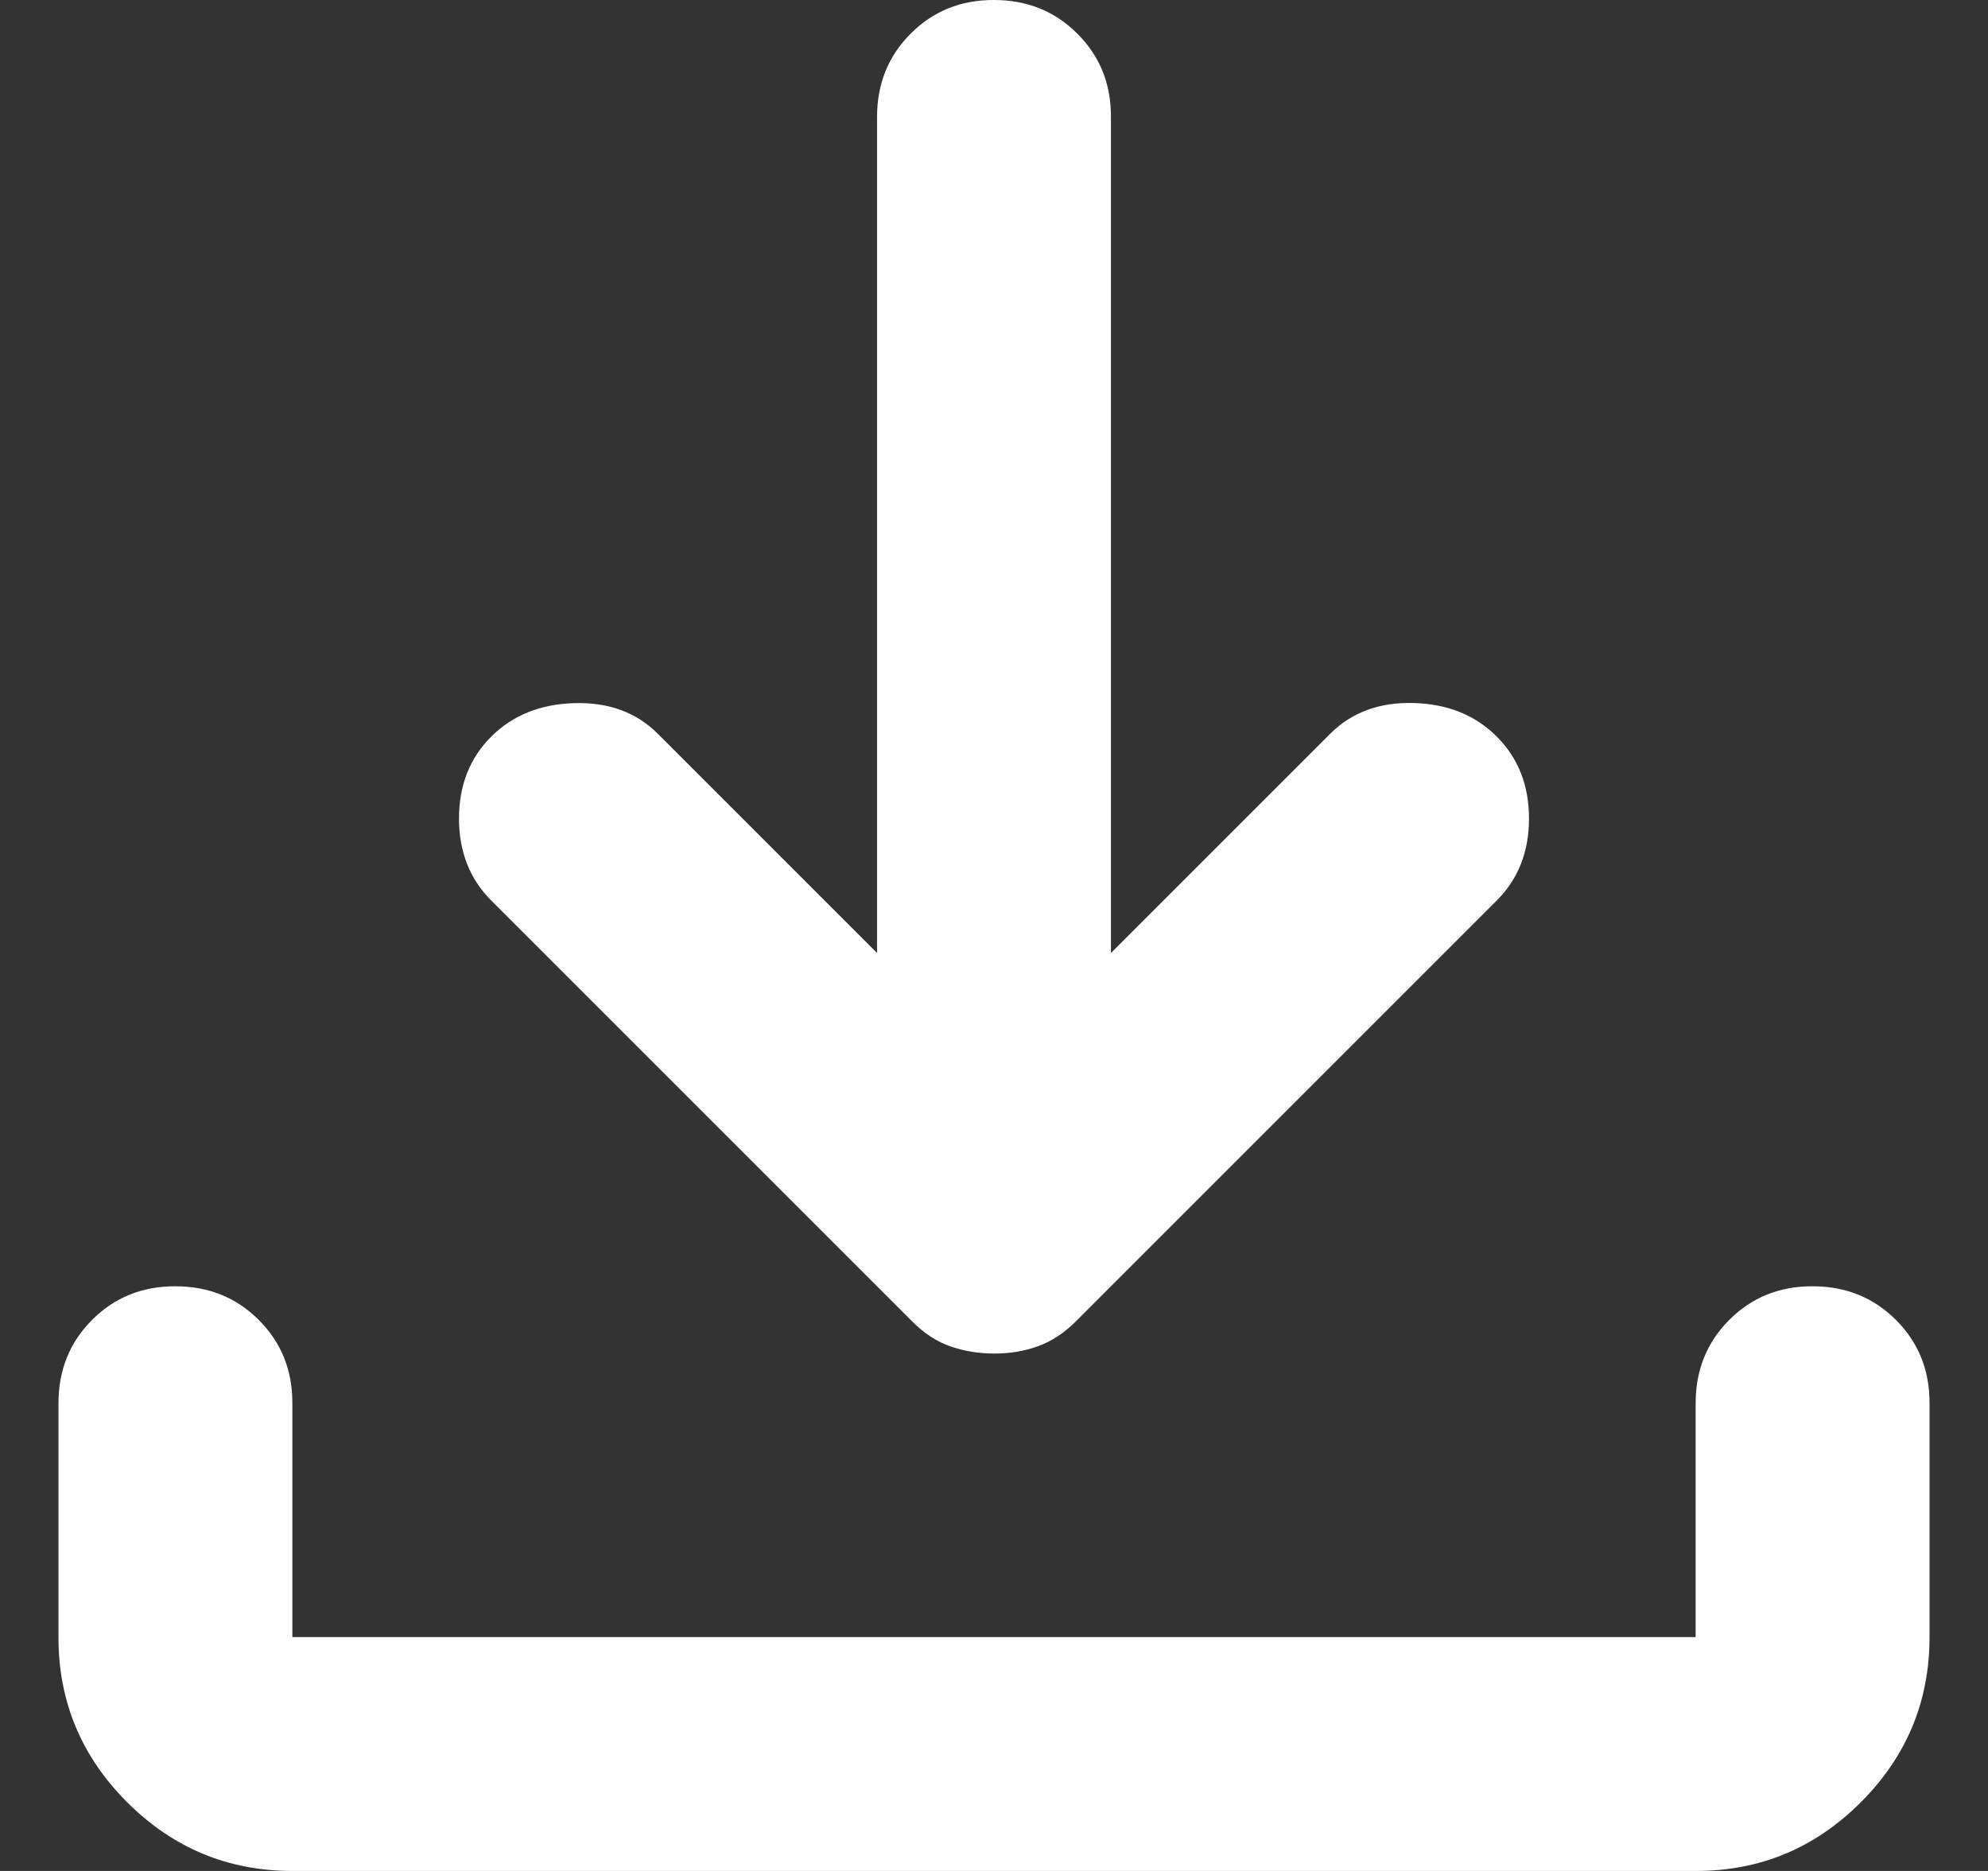 <svg width="17" height="16" viewBox="0 0 17 16" fill="none" xmlns="http://www.w3.org/2000/svg">
<rect x="0" y="0" width="17" height="16" fill="#333333" stroke="none"/>
<path d="M8.5 11.575C8.367 11.575 8.242 11.554 8.125 11.513C8.008 11.472 7.9 11.401 7.8 11.3L4.2 7.7C4.017 7.517 3.925 7.283 3.925 7C3.925 6.717 4.017 6.483 4.2 6.3C4.383 6.117 4.621 6.021 4.913 6.013C5.205 6.005 5.442 6.092 5.625 6.275L7.5 8.15V1C7.5 0.717 7.596 0.479 7.788 0.287C7.98 0.095 8.217 -0.001 8.5 3.4602e-06C8.783 3.4602e-06 9.021 0.096 9.213 0.288C9.405 0.48 9.501 0.717 9.5 1V8.15L11.375 6.275C11.558 6.092 11.796 6.004 12.088 6.012C12.38 6.02 12.617 6.116 12.8 6.3C12.983 6.483 13.075 6.717 13.075 7C13.075 7.283 12.983 7.517 12.8 7.7L9.2 11.3C9.1 11.4 8.992 11.471 8.875 11.513C8.758 11.555 8.633 11.576 8.5 11.575ZM2.5 16C1.95 16 1.479 15.804 1.087 15.412C0.695 15.02 0.499 14.549 0.5 14V12C0.5 11.717 0.596 11.479 0.788 11.287C0.98 11.095 1.217 10.999 1.5 11C1.783 11 2.021 11.096 2.213 11.288C2.405 11.48 2.501 11.717 2.5 12V14H14.5V12C14.5 11.717 14.596 11.479 14.788 11.287C14.98 11.095 15.217 10.999 15.5 11C15.783 11 16.021 11.096 16.213 11.288C16.405 11.48 16.501 11.717 16.5 12V14C16.5 14.55 16.304 15.021 15.912 15.413C15.52 15.805 15.049 16.001 14.5 16H2.5Z" fill="white"/>
</svg>
